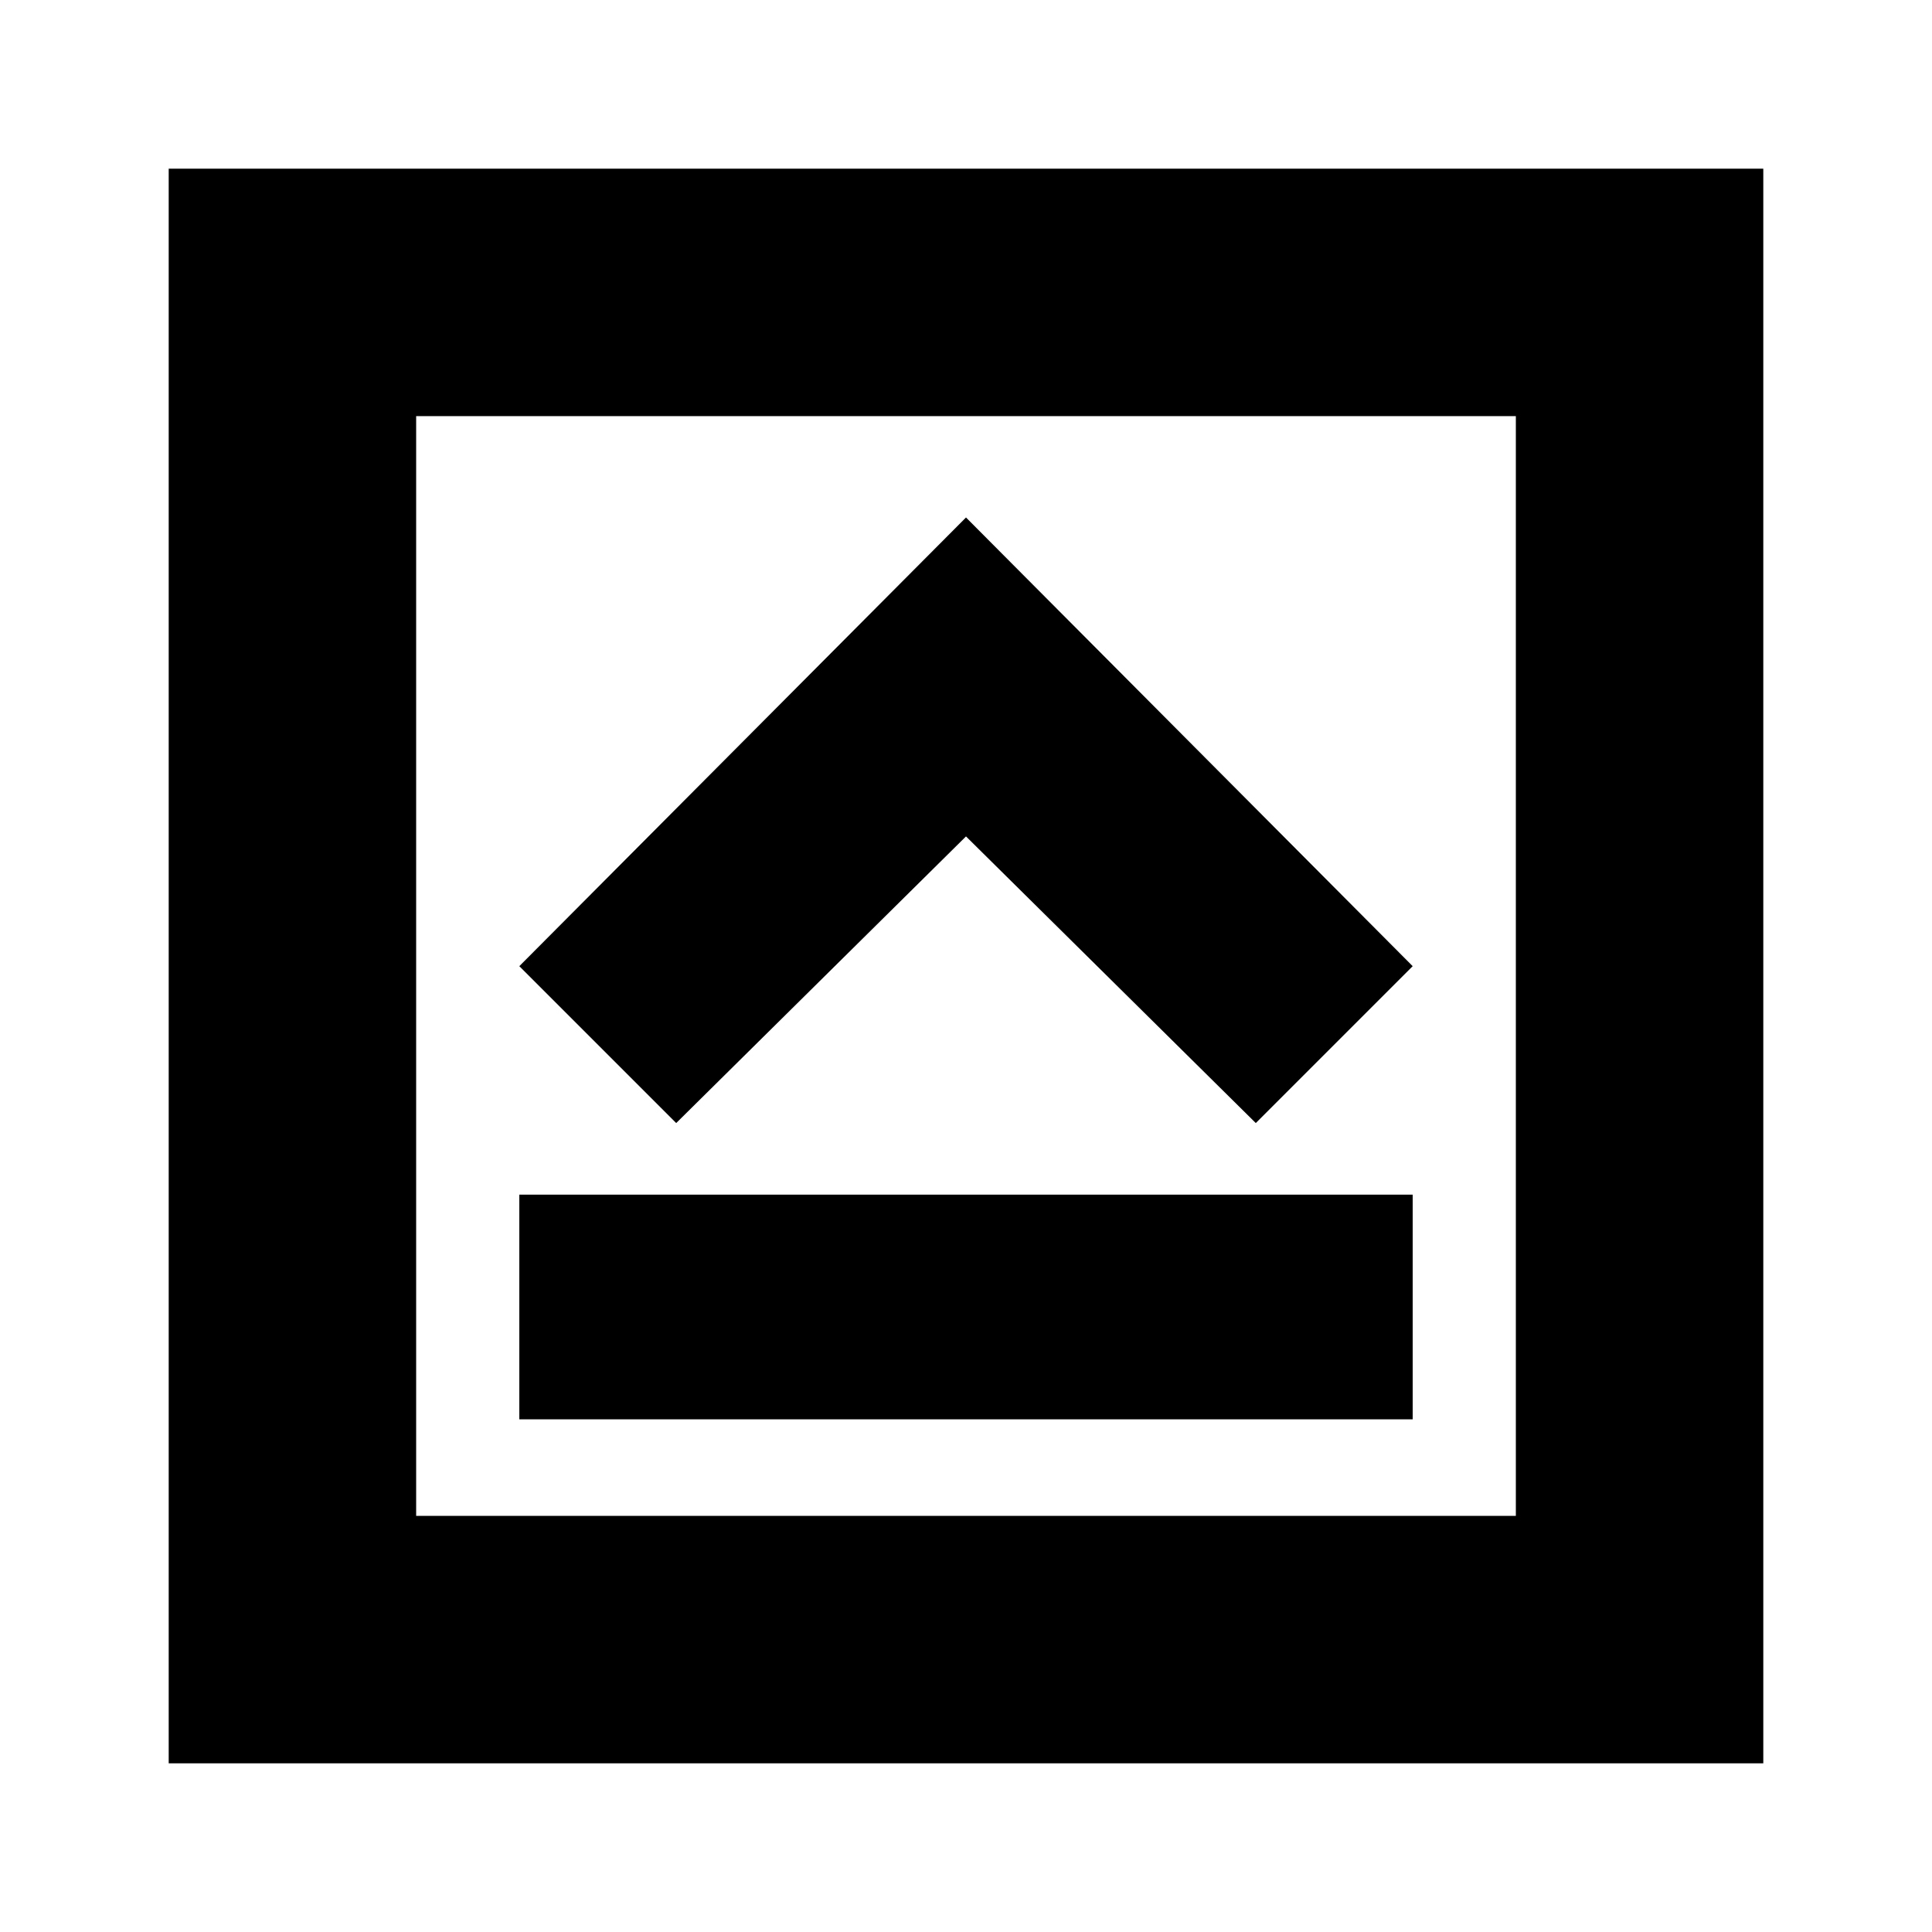<svg xmlns="http://www.w3.org/2000/svg" height="24" viewBox="0 96 960 960" width="24"><path d="M258.043 801.261h443.914V689.609H258.043v111.652ZM336 654.044l144-142.435 144 142.435 77.957-77.957L480 353.13 258.043 576.087 336 654.044ZM83.826 972.174V179.826h792.348v792.348H83.826Zm122.957-122.957h546.434V302.783H206.783v546.434Zm0-546.434v546.434-546.434Z"/></svg>